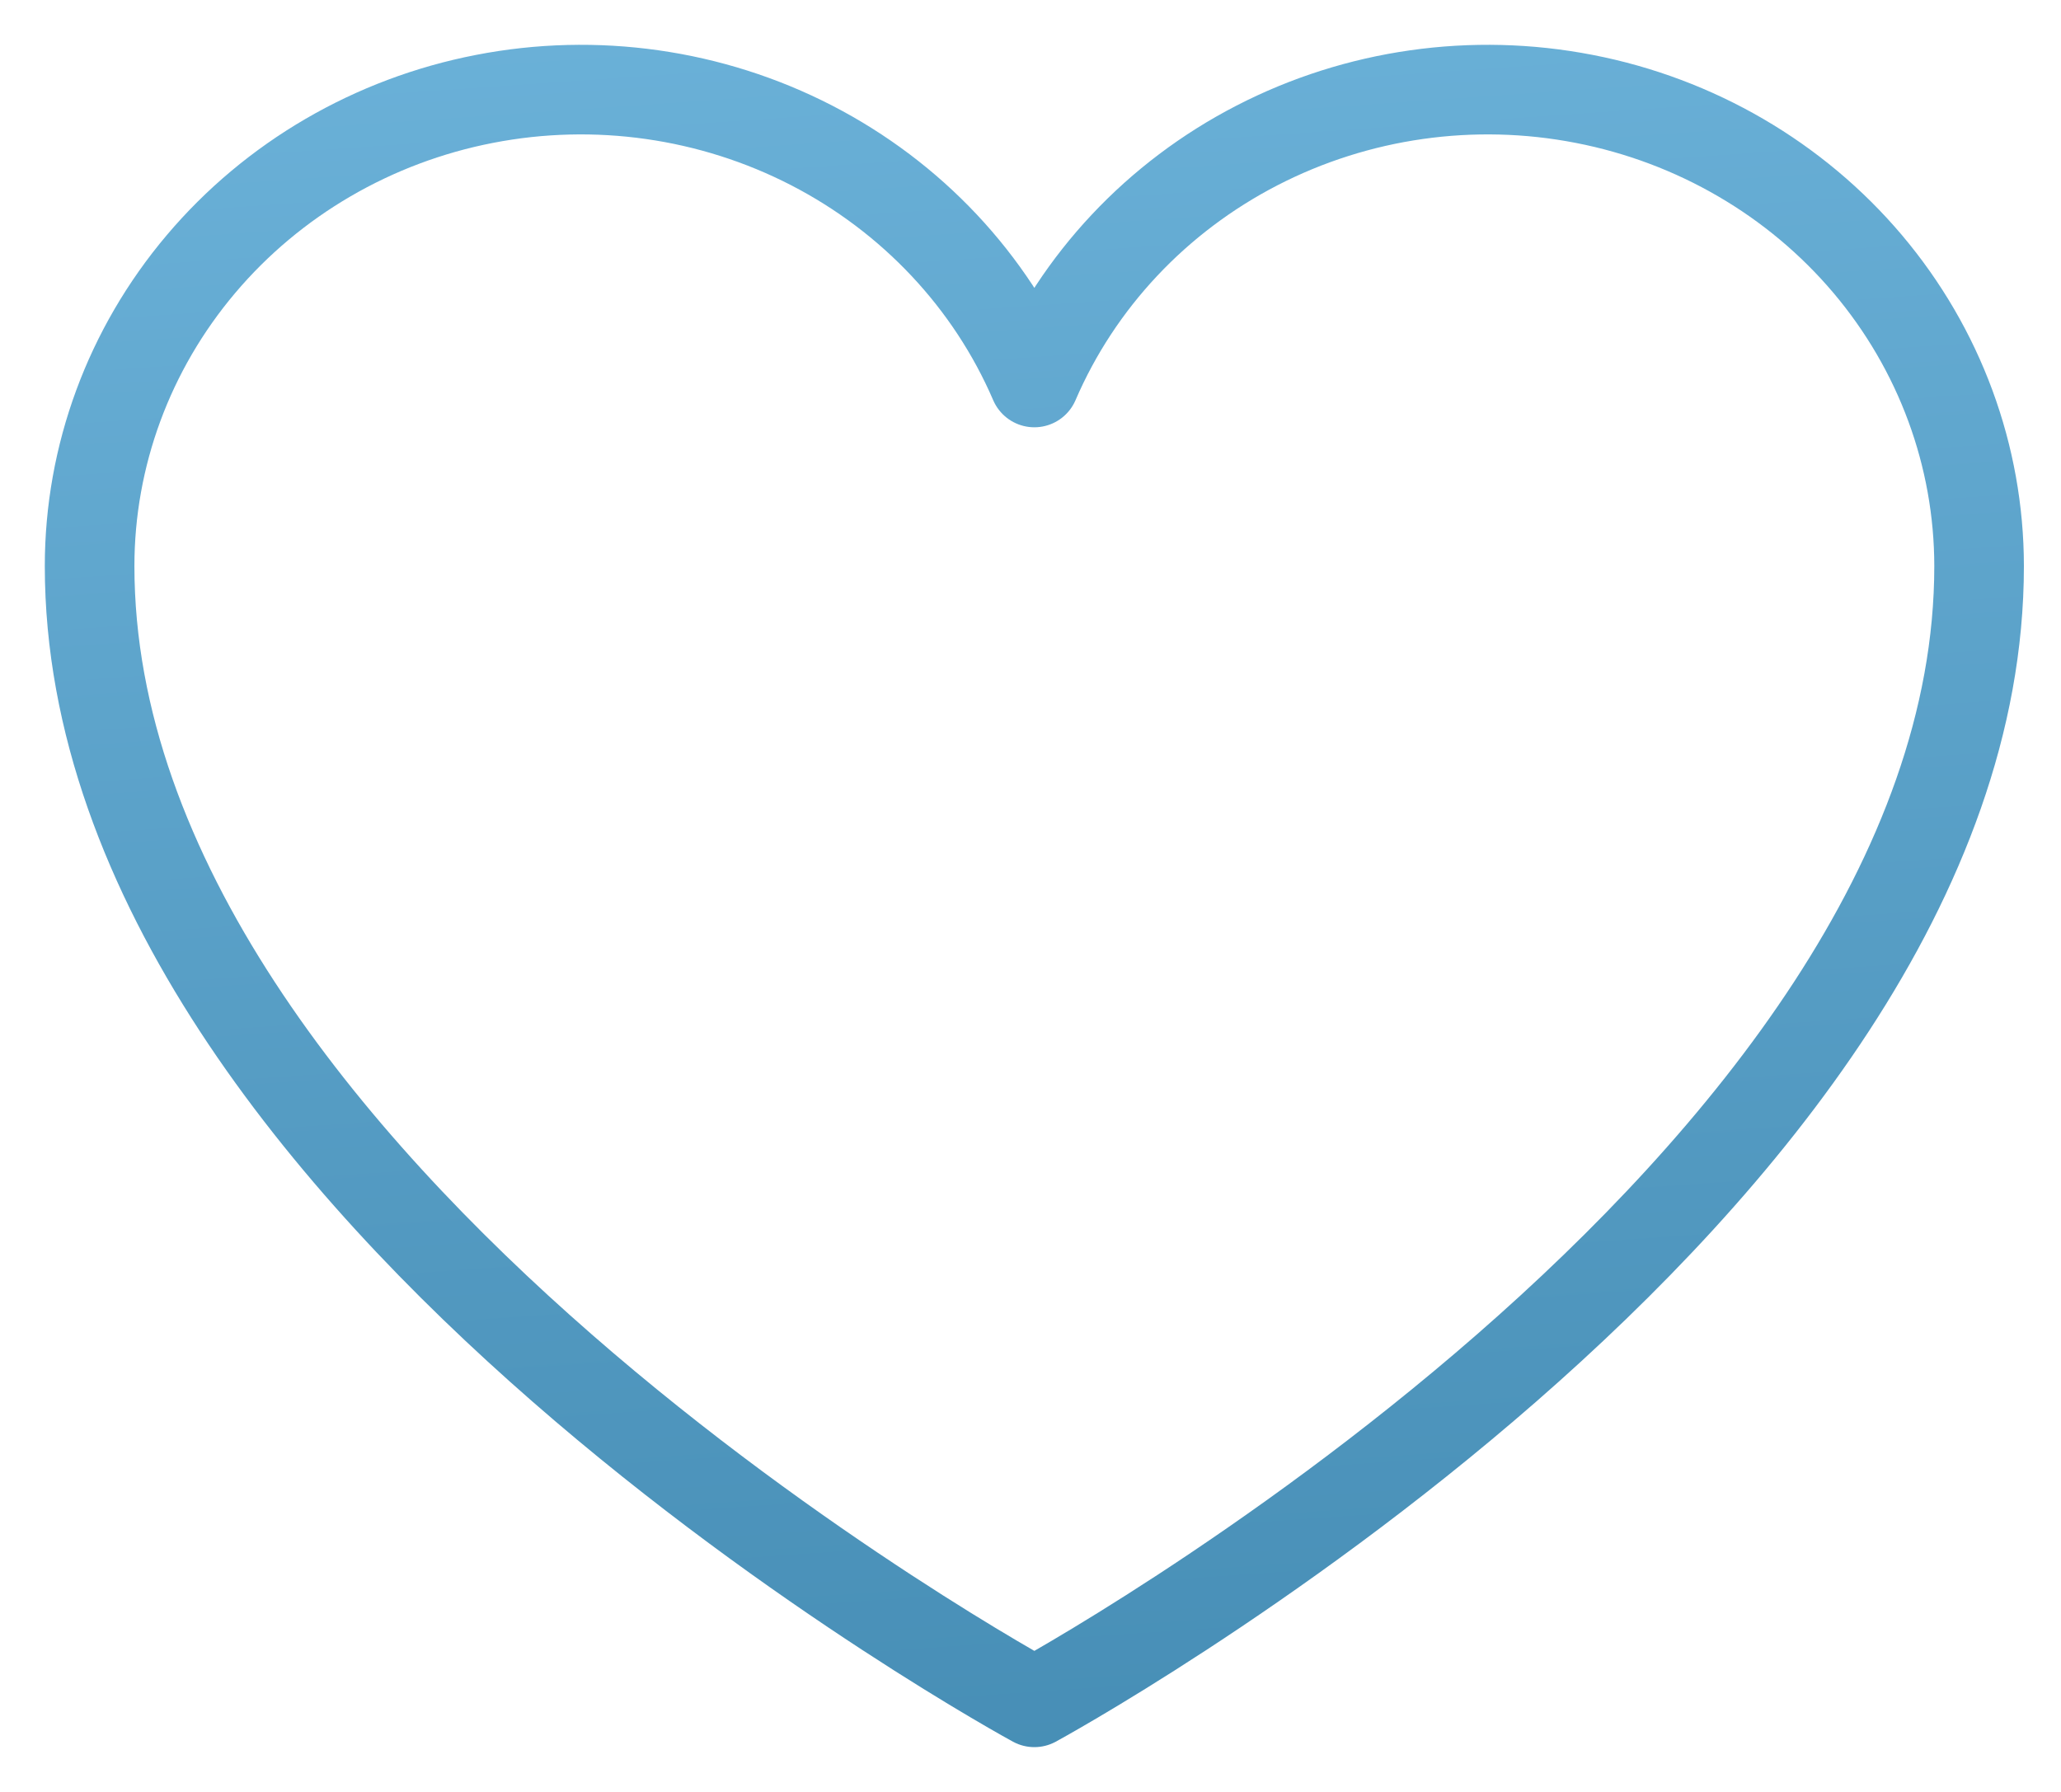 <svg width="23" height="20" viewBox="0 0 23 20" fill="none" xmlns="http://www.w3.org/2000/svg">
<path d="M11.543 19C11.543 19 1 13.273 1 6.318C1 5.089 1.439 3.898 2.243 2.947C3.046 1.997 4.164 1.345 5.406 1.104C6.648 0.862 7.939 1.046 9.058 1.623C10.176 2.2 11.055 3.135 11.543 4.269L11.543 4.269C12.031 3.135 12.909 2.2 14.028 1.623C15.147 1.046 16.437 0.862 17.68 1.104C18.922 1.345 20.04 1.997 20.843 2.947C21.646 3.898 22.085 5.089 22.086 6.318C22.086 13.273 11.543 19 11.543 19Z" stroke="url(#paint0_linear)" stroke-linecap="round" stroke-linejoin="round"/>
<defs>
<linearGradient id="paint0_linear" x1="1" y1="-8.75" x2="4.257" y2="38.015" gradientUnits="userSpaceOnUse">
<stop stop-color="#7BC1E8"/>
<stop offset="1" stop-color="#276F97"/>
</linearGradient>
</defs>
</svg>
